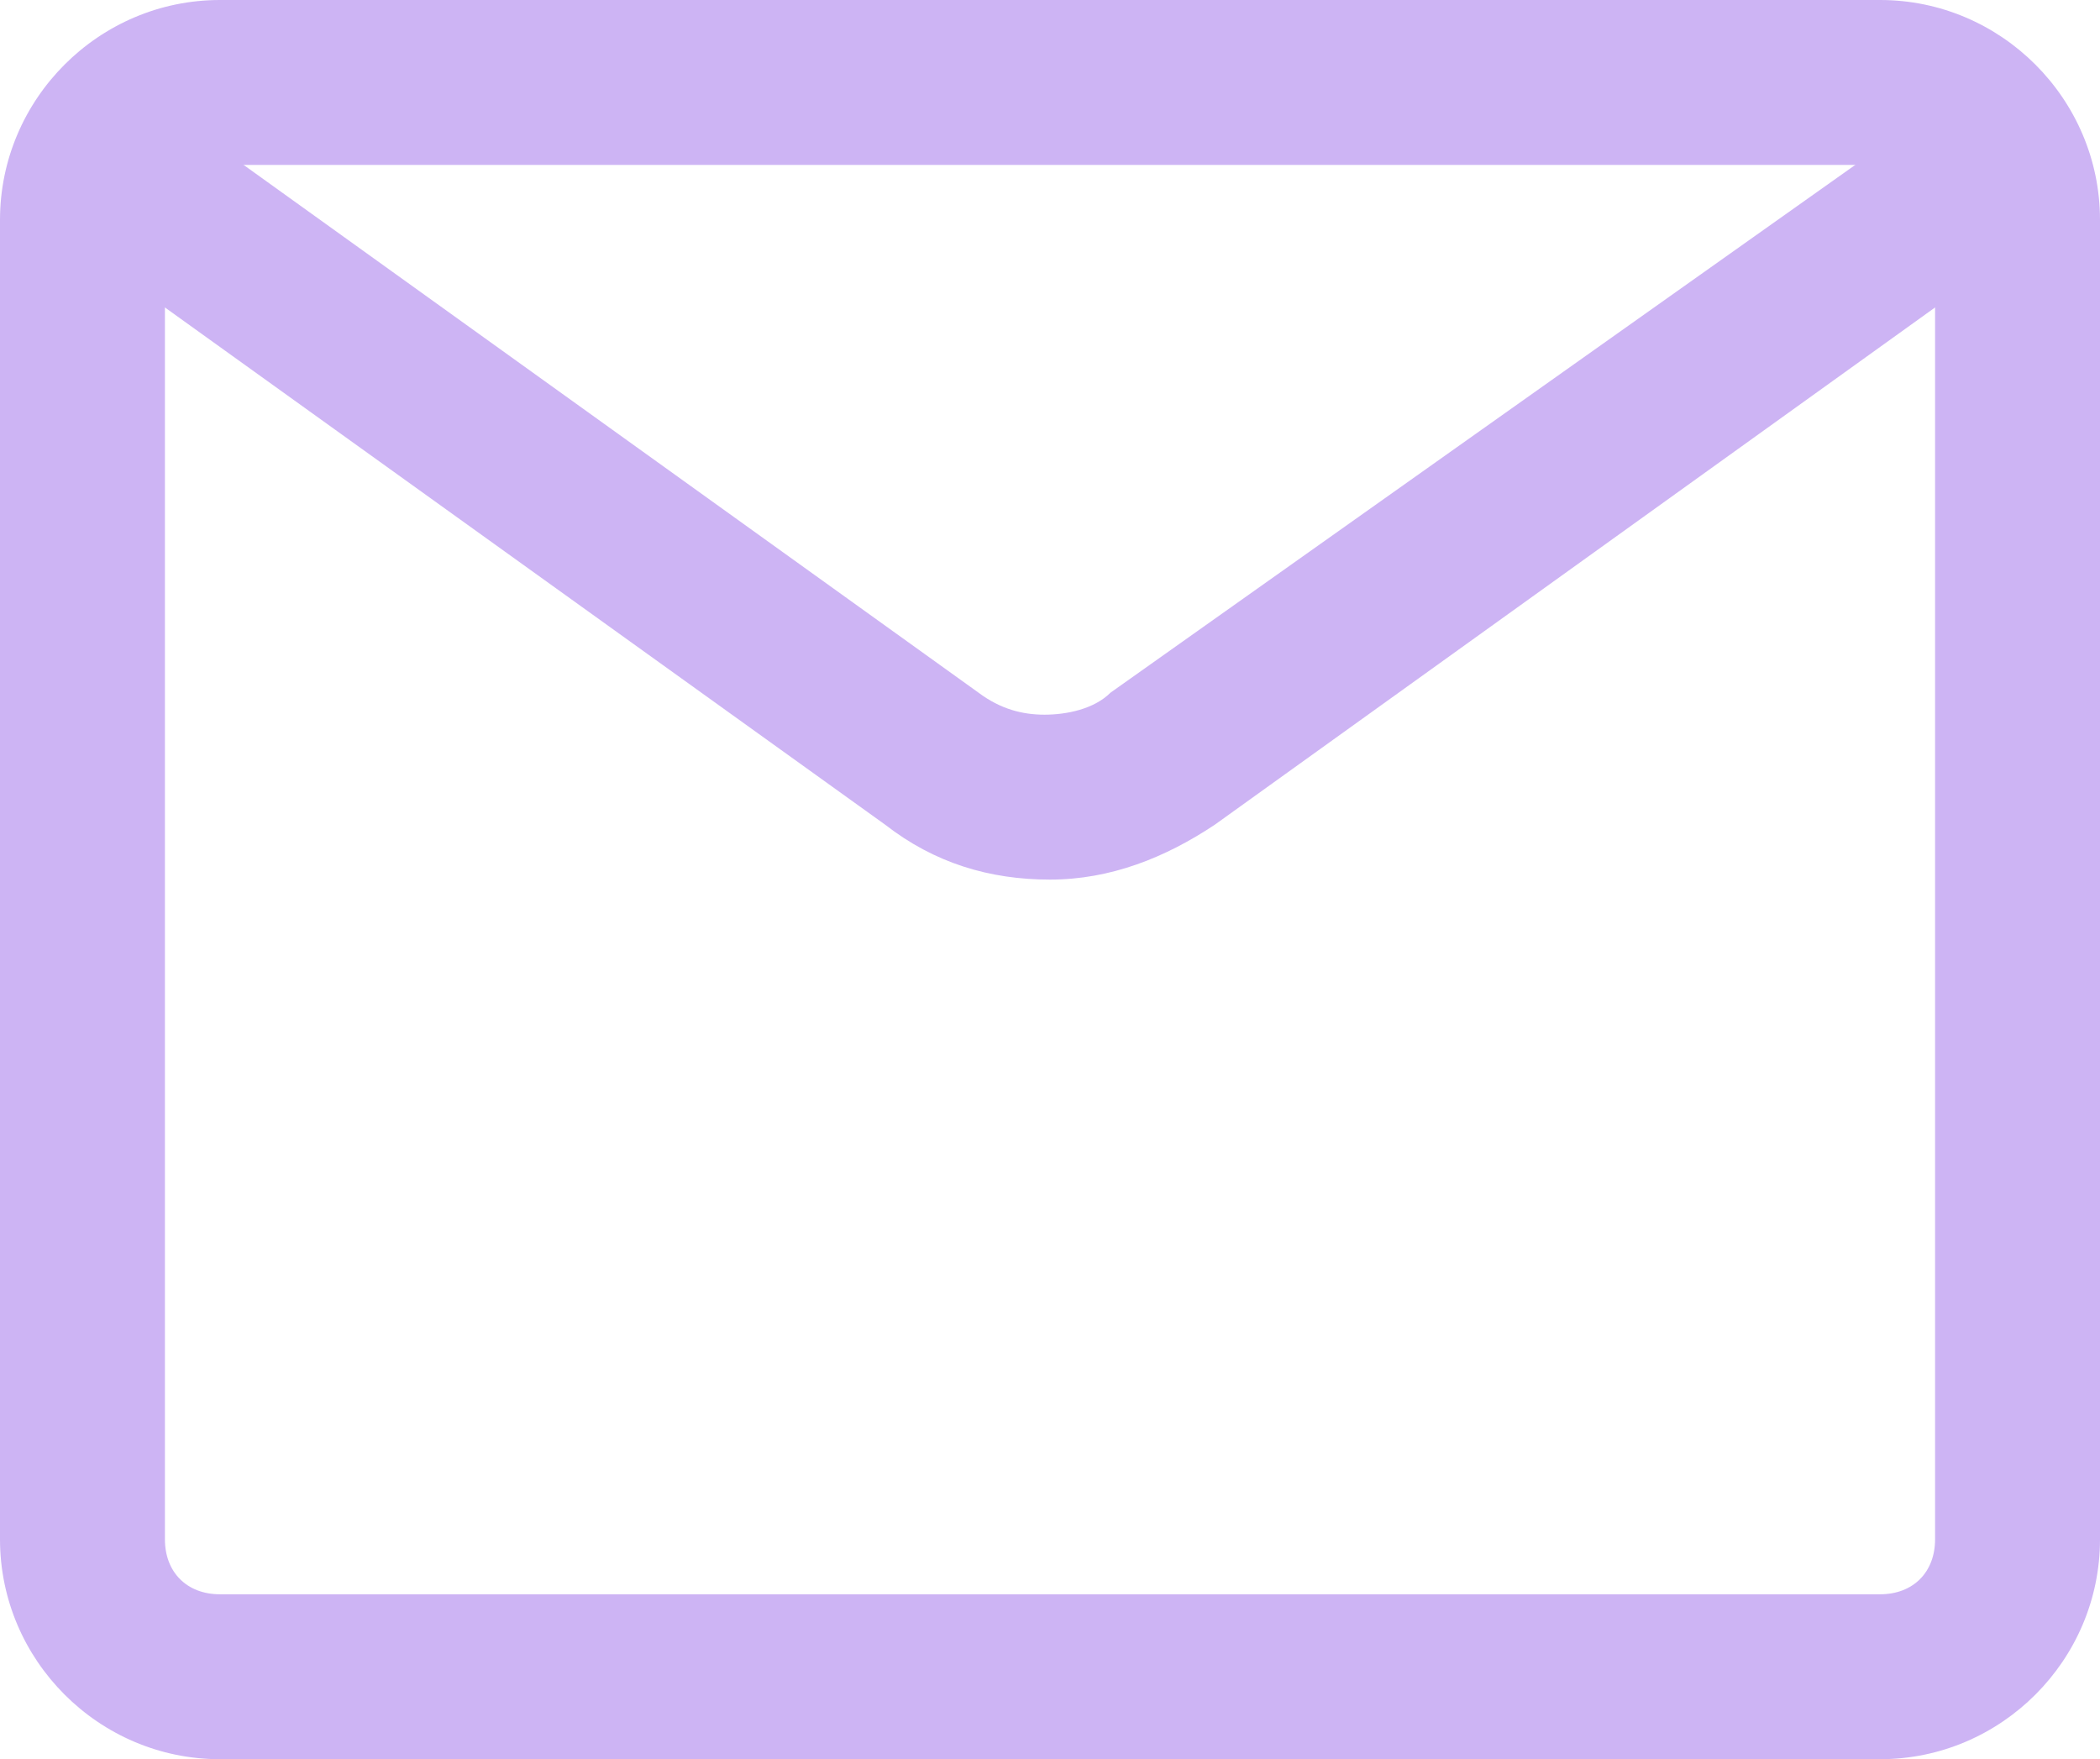 <?xml version="1.0" encoding="utf-8"?>
<!-- Generator: Adobe Illustrator 25.2.0, SVG Export Plug-In . SVG Version: 6.00 Build 0)  -->
<svg version="1.1" id="Layer_1" xmlns="http://www.w3.org/2000/svg" xmlns:xlink="http://www.w3.org/1999/xlink" x="0px" y="0px"
	 viewBox="0 0 38.2 32" style="enable-background:new 0 0 38.2 32;" xml:space="preserve">
<style type="text/css">
	.st0{fill-rule:evenodd;clip-rule:evenodd;fill:#CDB4F4;}
</style>
<path class="st0" d="M2.9,1.9l14.9,10.7c0.4,0.3,0.8,0.4,1.2,0.4c0.4,0,0.9-0.1,1.2-0.4l0,0L35.3,1.9L37,4.3L22.1,15c0,0,0,0,0,0
	c-0.9,0.6-1.9,1-3,1c-1.1,0-2.1-0.3-3-1c0,0,0,0,0,0L1.2,4.3L2.9,1.9z"/>
<path class="st0" d="M34.2,3H4C3.4,3,3,3.4,3,4v24c0,0.6,0.4,1,1,1h30.2c0.6,0,1-0.4,1-1V4C35.2,3.4,34.7,3,34.2,3z M4,0
	C1.8,0,0,1.8,0,4v24c0,2.2,1.8,4,4,4h30.2c2.2,0,4-1.8,4-4V4c0-2.2-1.8-4-4-4H4z"/>
</svg>
